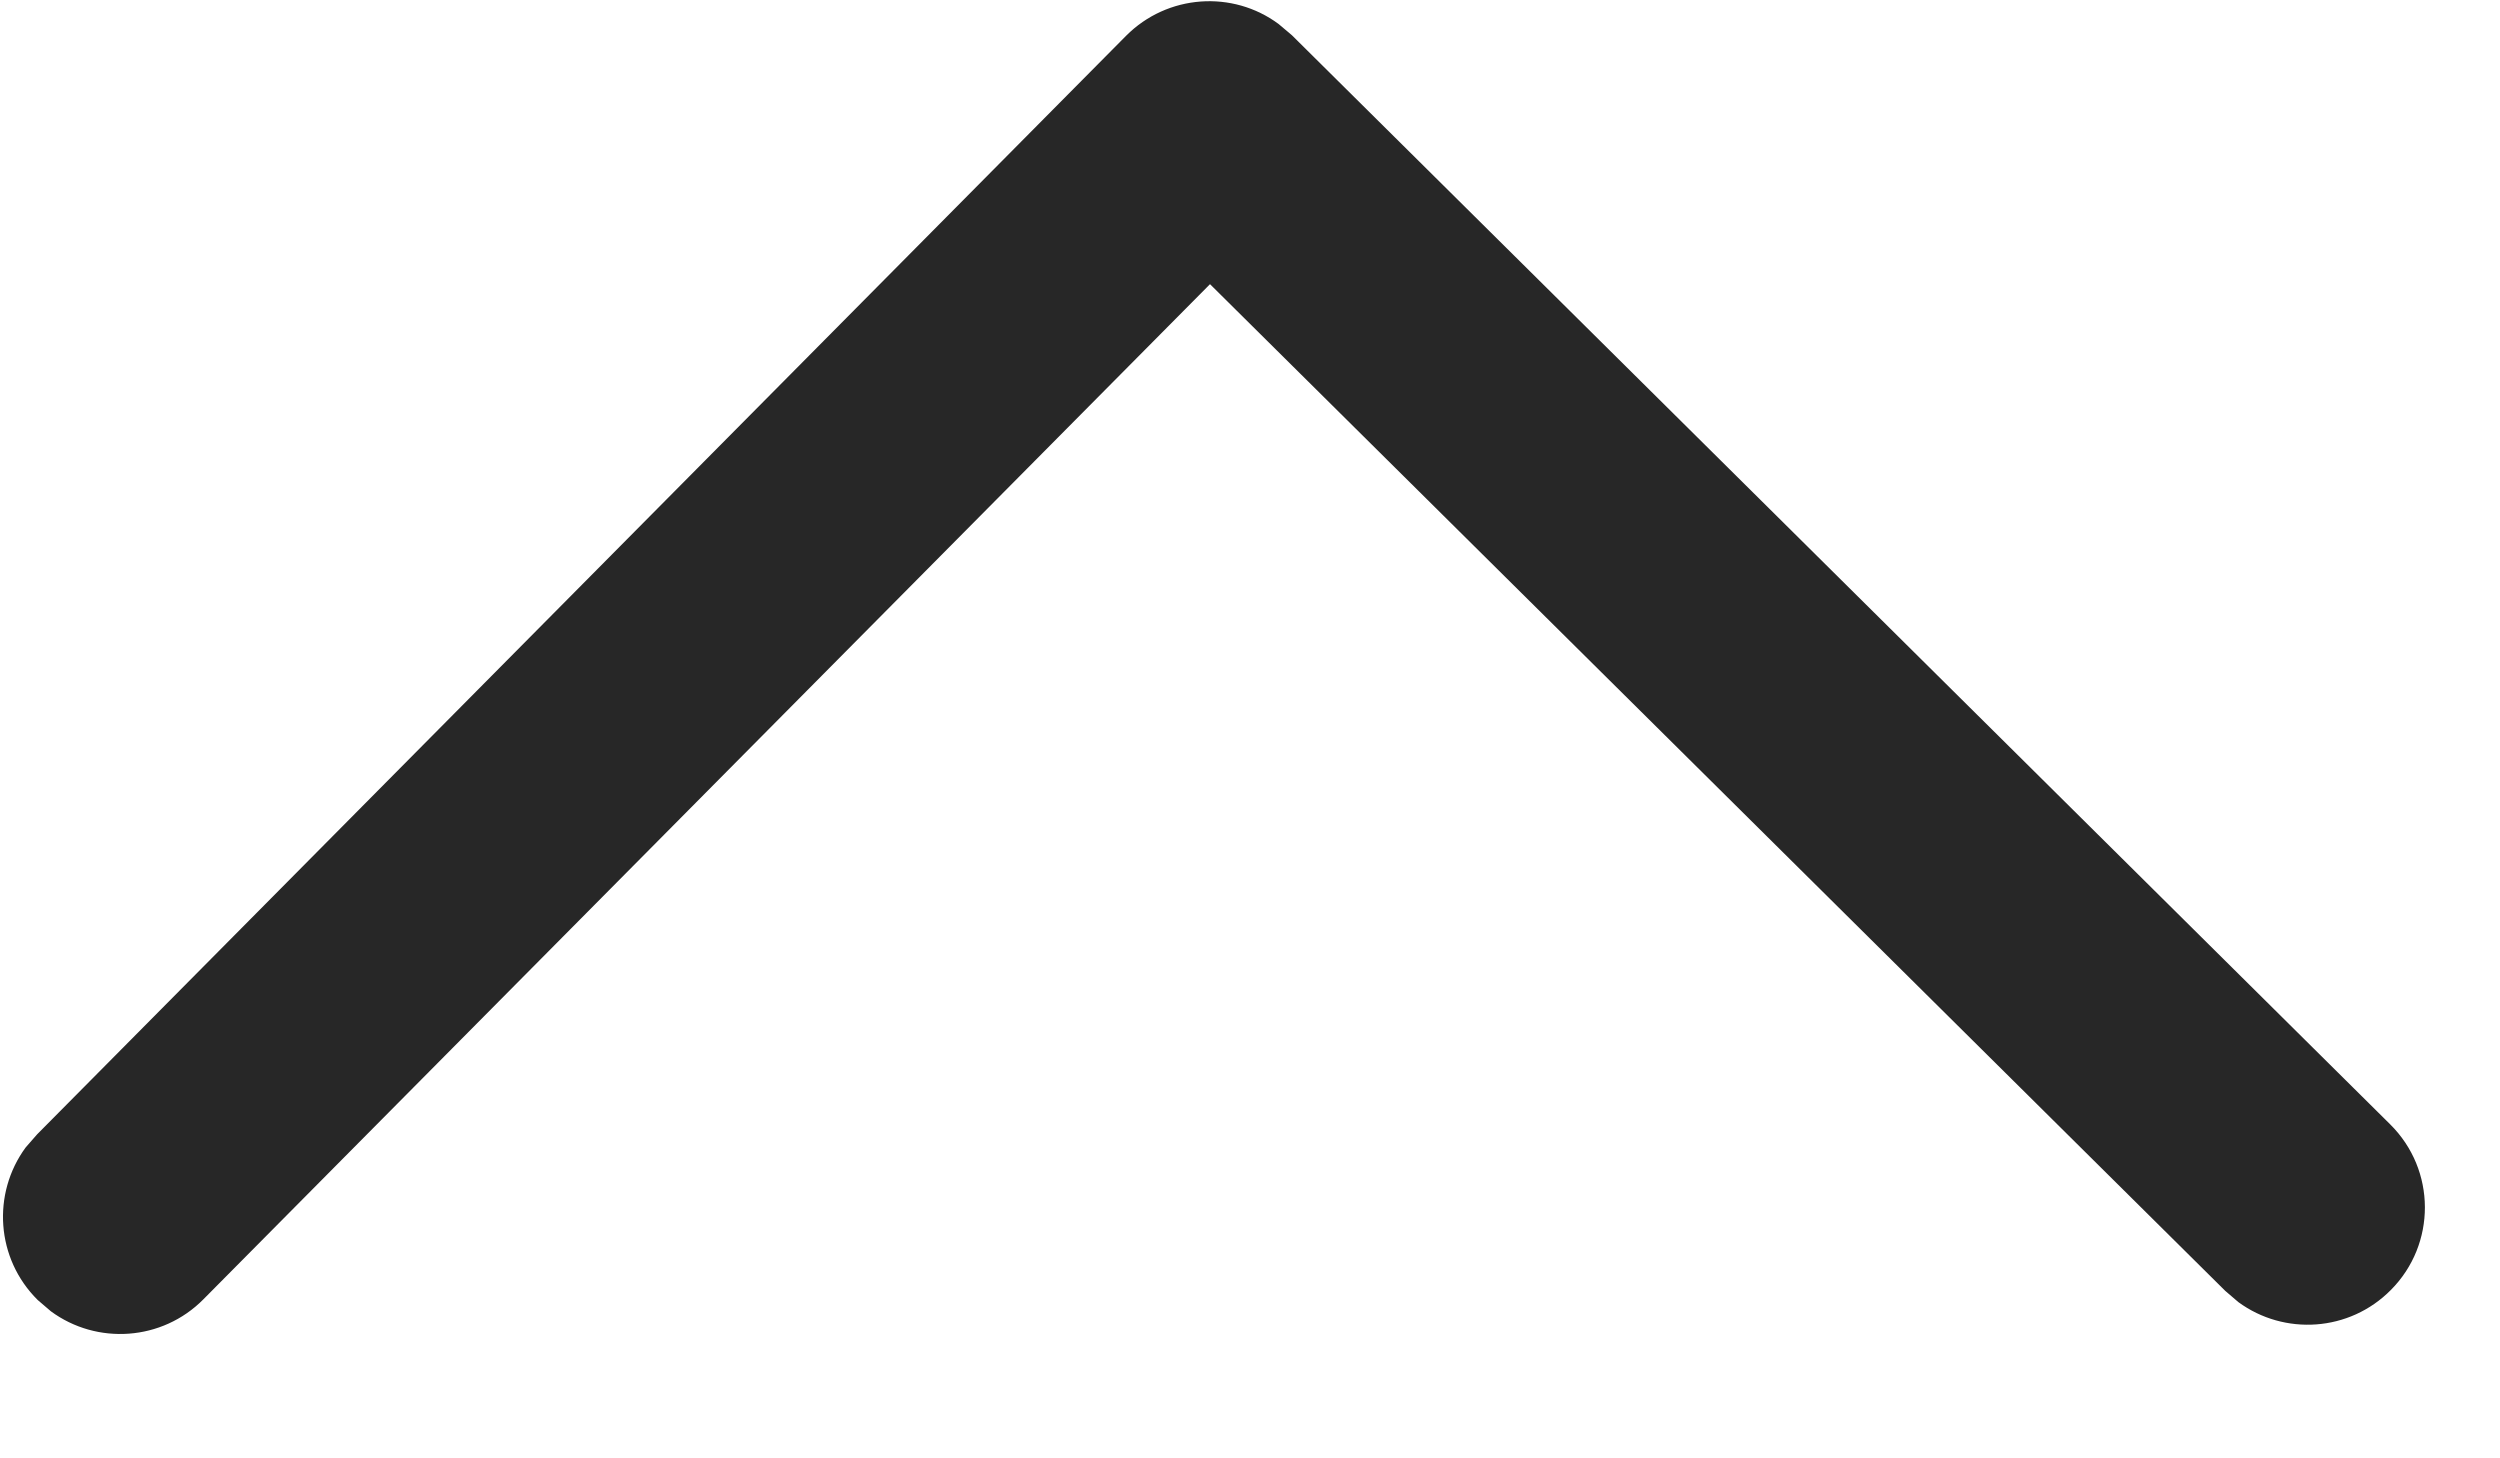 <svg width="12" height="7" viewBox="0 0 12 7" fill="none" xmlns="http://www.w3.org/2000/svg">
<path d="M11.476 6.192C11.277 6.393 10.965 6.412 10.744 6.25L10.681 6.196L5.808 1.364L0.976 6.237C0.778 6.437 0.465 6.457 0.244 6.294L0.181 6.24C-0.02 6.041 -0.039 5.729 0.123 5.508L0.178 5.445L5.405 0.172C5.604 -0.028 5.917 -0.048 6.137 0.115L6.201 0.169L11.473 5.397C11.694 5.616 11.695 5.972 11.476 6.192Z" fill="#272727"/>
</svg>
